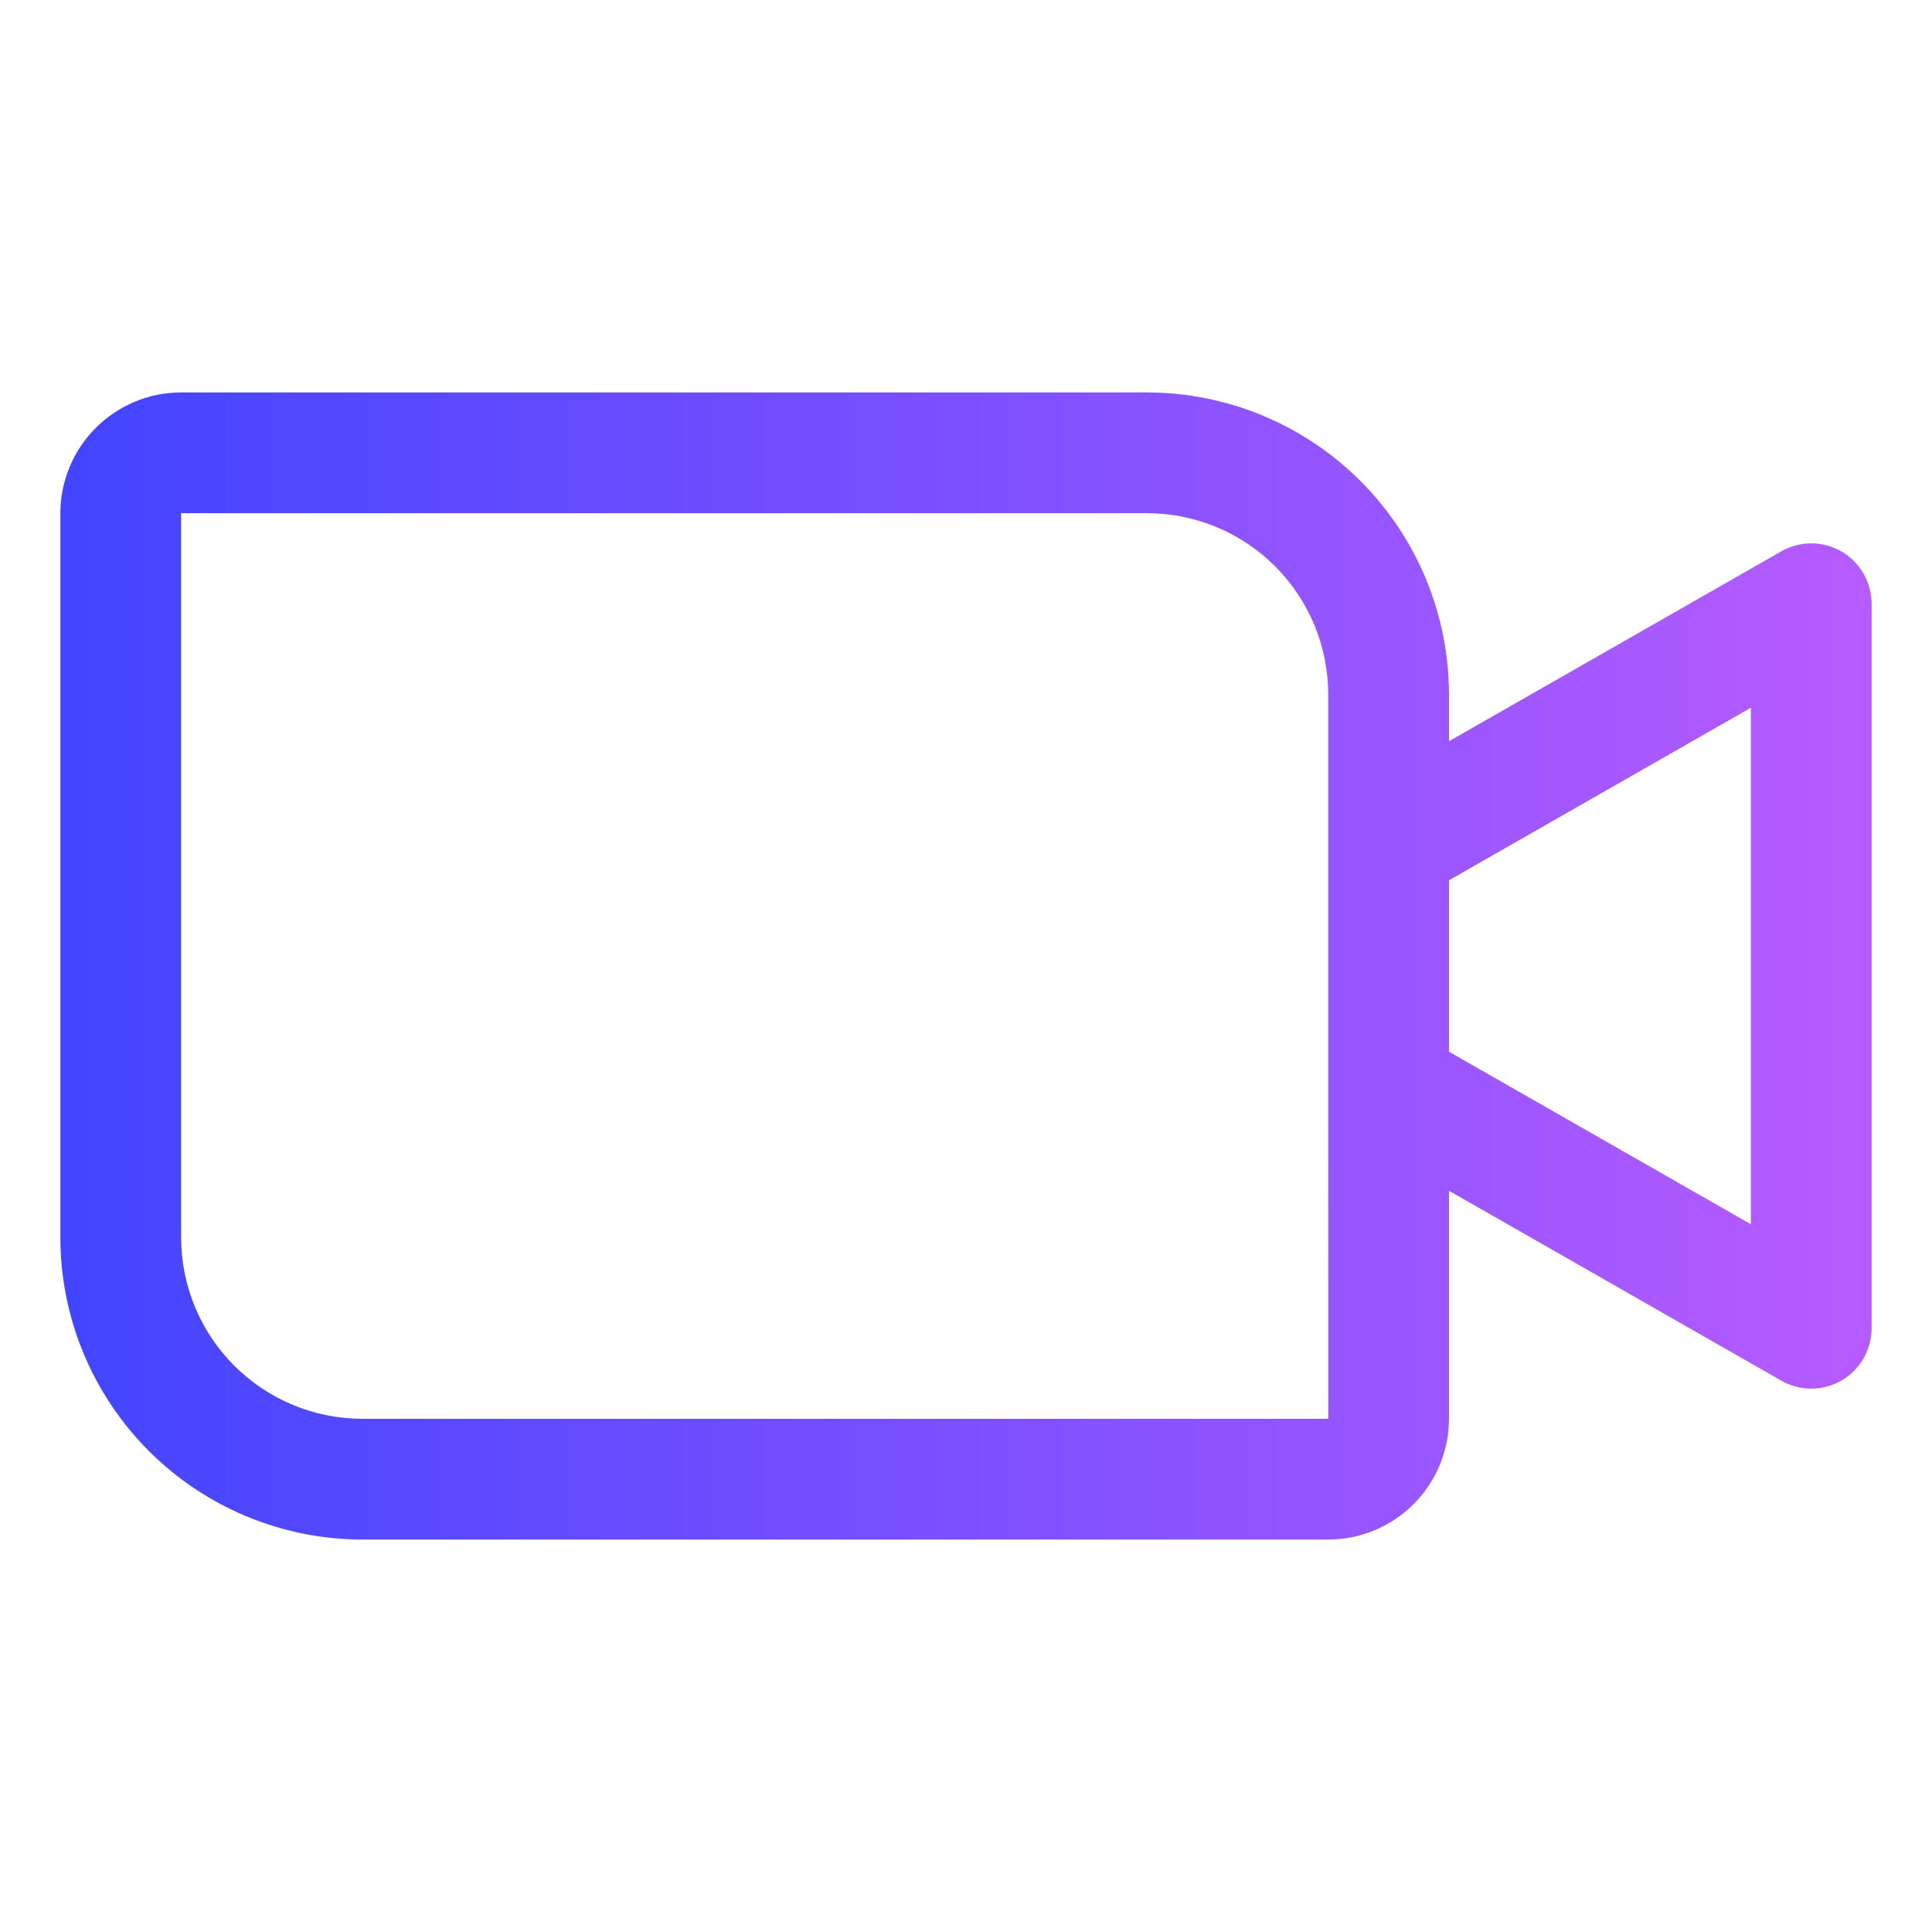 <svg width="24" height="24" viewBox="0 0 24 24" xmlns="http://www.w3.org/2000/svg">
  <path fill="url(#gradient)" d="M22.877 6.851C22.763 6.785 22.634 6.75 22.503 6.75C22.371 6.75 22.242 6.784 22.128 6.849L18 9.208V8.625C17.999 7.631 17.603 6.678 16.9 5.975C16.197 5.272 15.244 4.876 14.25 4.875H2.25C1.852 4.875 1.471 5.034 1.19 5.315C0.909 5.596 0.75 5.977 0.75 6.375V15.375C0.751 16.369 1.147 17.322 1.85 18.025C2.553 18.728 3.506 19.124 4.5 19.125H16.5C16.898 19.125 17.279 18.966 17.56 18.685C17.841 18.404 18 18.023 18 17.625V14.792L22.128 17.151C22.242 17.216 22.371 17.25 22.503 17.25C22.634 17.25 22.763 17.215 22.877 17.149C22.99 17.083 23.084 16.988 23.15 16.874C23.215 16.76 23.25 16.631 23.25 16.5V7.5C23.25 7.369 23.215 7.24 23.15 7.126C23.084 7.012 22.99 6.917 22.877 6.851ZM16.5 17.625H4.5C3.903 17.624 3.332 17.387 2.91 16.965C2.488 16.543 2.251 15.972 2.25 15.375V6.375H14.25C14.847 6.376 15.418 6.613 15.84 7.035C16.262 7.457 16.499 8.028 16.5 8.625L16.5 10.511V10.519L16.5 13.477C16.5 13.485 16.5 13.492 16.5 13.5L16.501 17.625H16.5ZM21.75 15.208L18 13.065V10.935L21.75 8.792V15.208Z"/>
  <defs>
    <linearGradient id="gradient" x1="0" y1="0" x2="24" y2="0"
                    gradientUnits="userSpaceOnUse">
      <stop stop-color="#3E44FE"/>
      <stop offset="1" stop-color="#BB5CFF"/>
    </linearGradient>
  </defs>
</svg>
